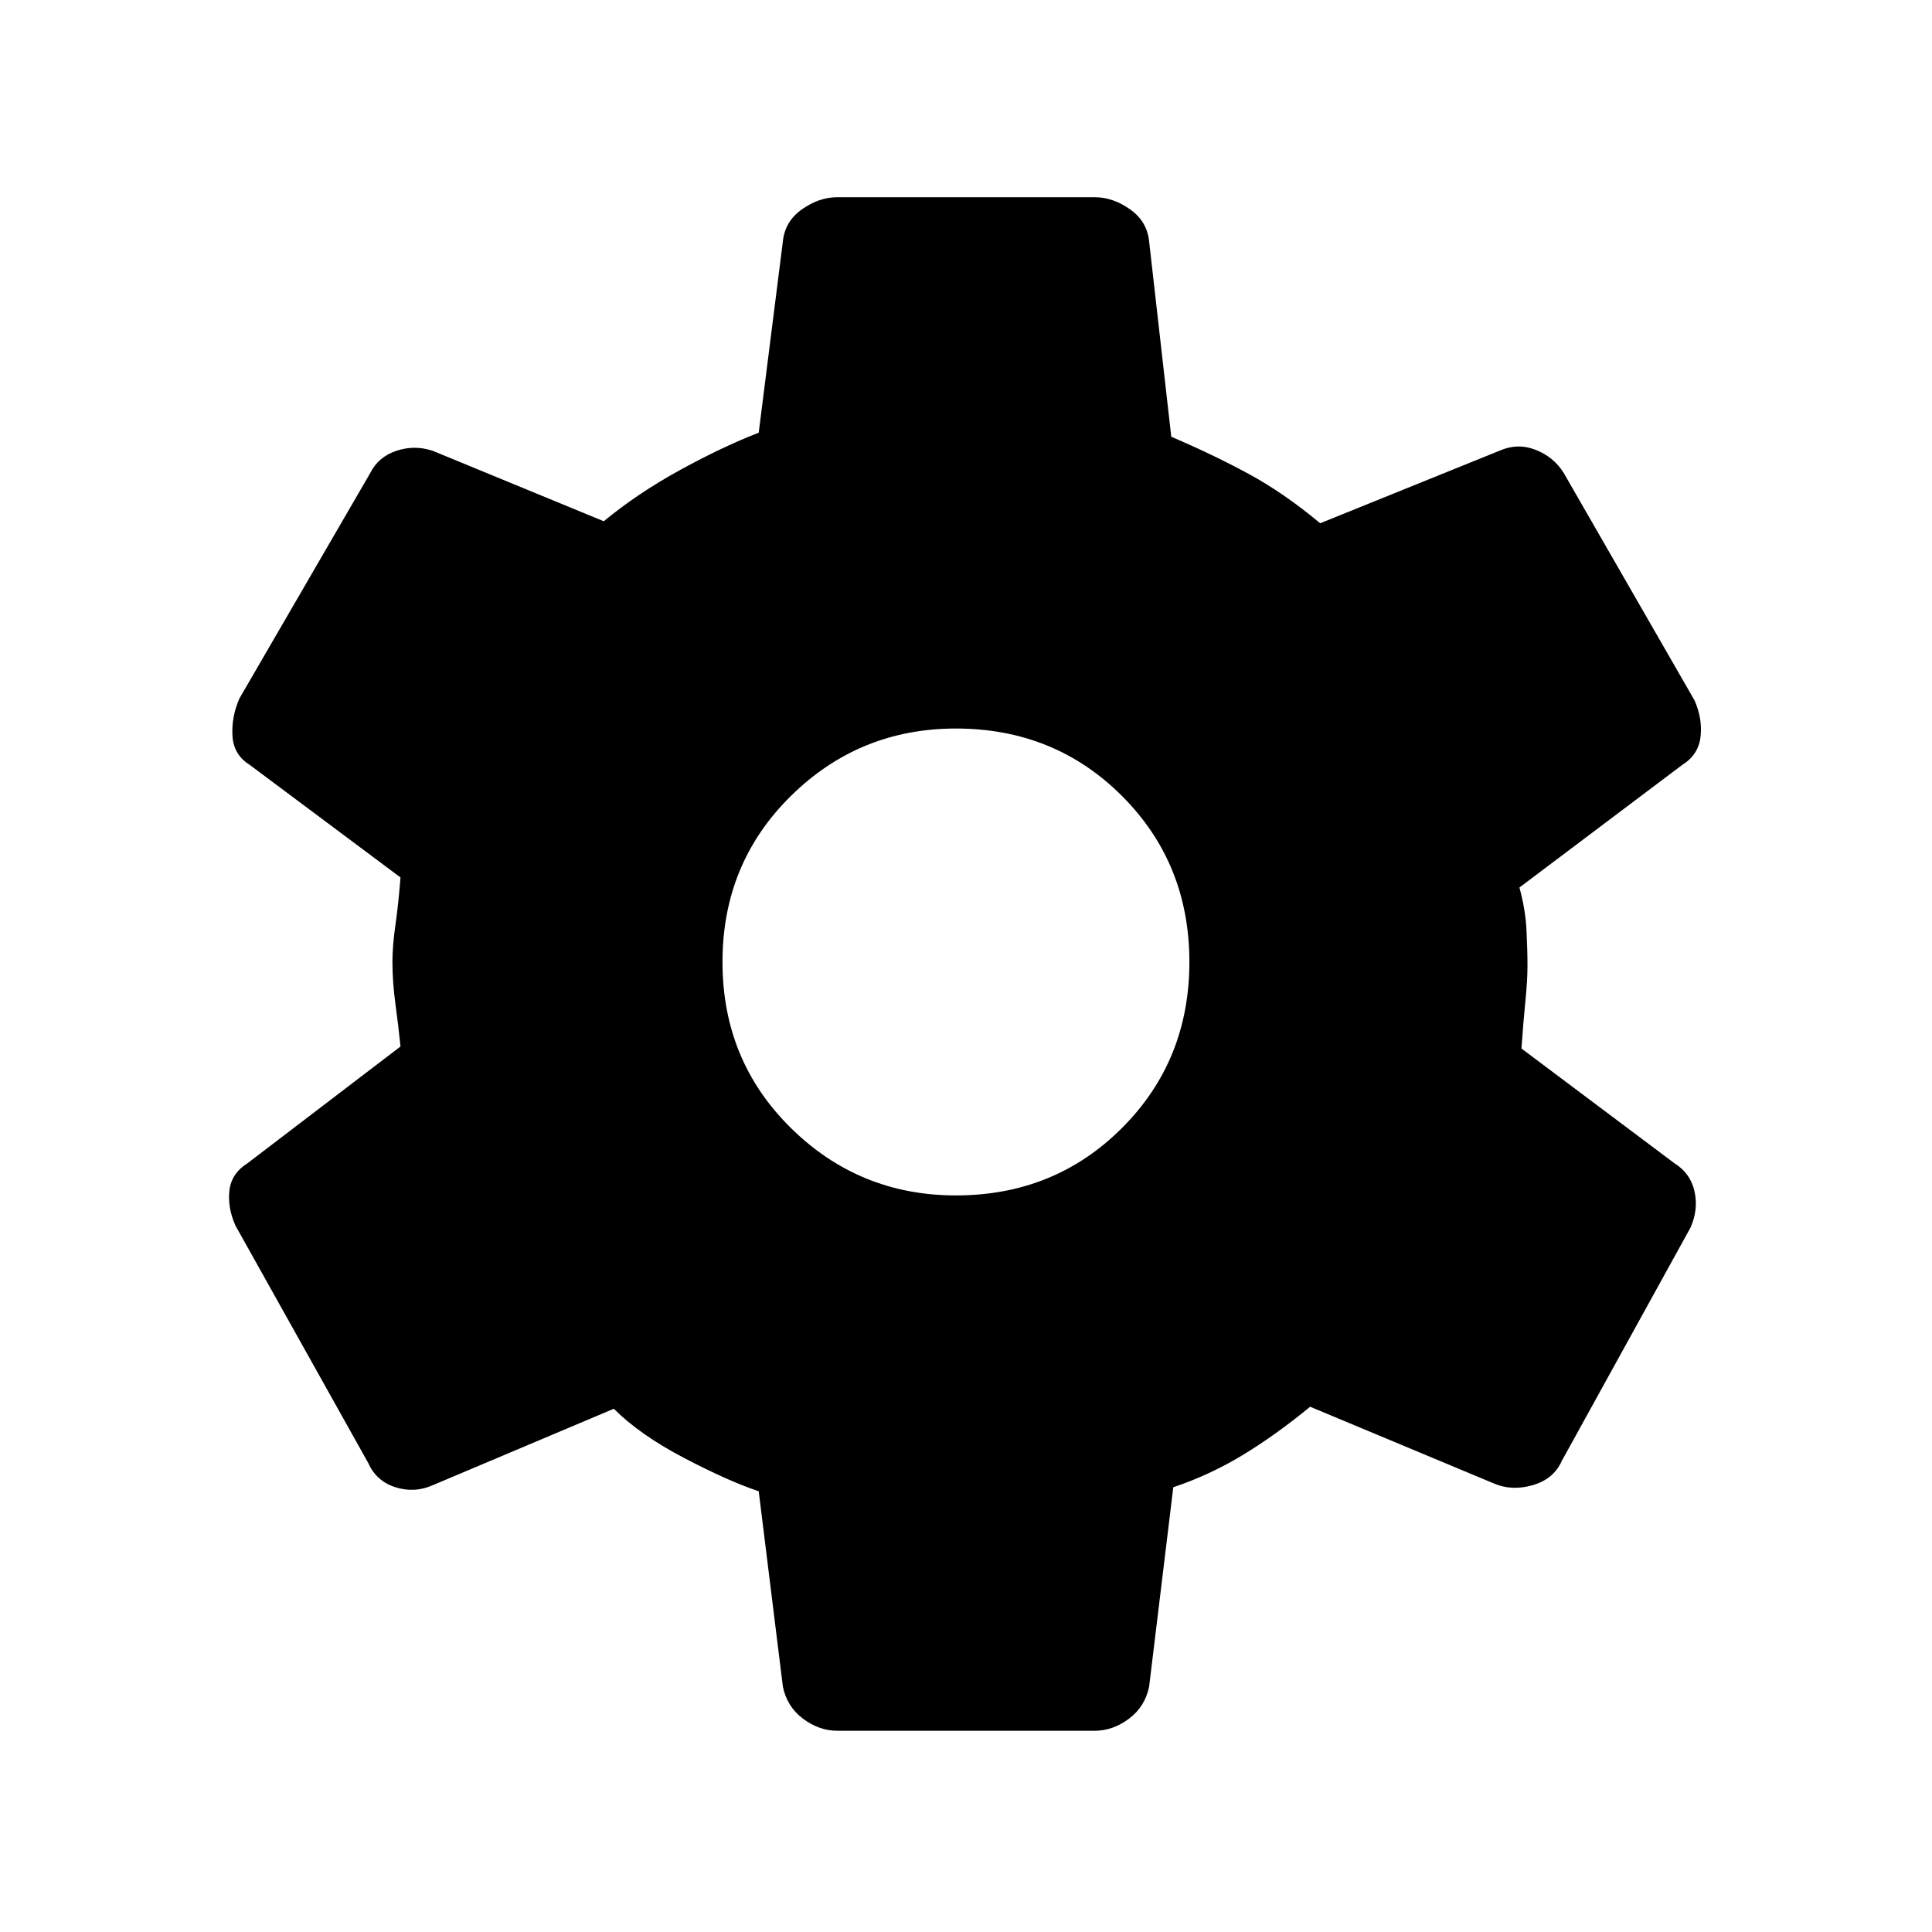 <svg xmlns="http://www.w3.org/2000/svg" height="24" viewBox="0 -960 960 960" width="24"><path d="M416-100q-9 0-17-6t-10-16l-12-97q-15-5-37-16.5T305-260l-90 38q-9 4-18.5 1T183-233l-66-118q-4-9-3-17.5t9-13.5l76-58q-1-10-2.5-21t-1.5-21q0-8 1.5-18.5T199-524l-75-56q-8-5-8.5-14.5T119-613l65-112q4-8 13-11t18 0l85 35q17-14 38-25.5t39-18.5l12-95q1-10 9.5-16t17.5-6h128q9 0 17.5 6t9.5 16l11 97q21 9 38.5 18.5T656-700l89-36q9-4 18-.5t14 11.5l65 113q4 9 3 18t-9 14l-81 61q3 11 3.5 21t.5 18q0 7-1 17t-2 24l76 57q8 5 10 14t-2 18l-64 116q-4 9-14.5 12t-19.5-1l-91-38q-17 14-33.5 24T583-221l-12 99q-2 10-10 16t-17 6H416Zm59-266q49 0 82.5-33.5T591-482q0-49-33.5-82.5T475-598q-48 0-82 33.5T359-482q0 49 34 82.5t82 33.5Z"/></svg>